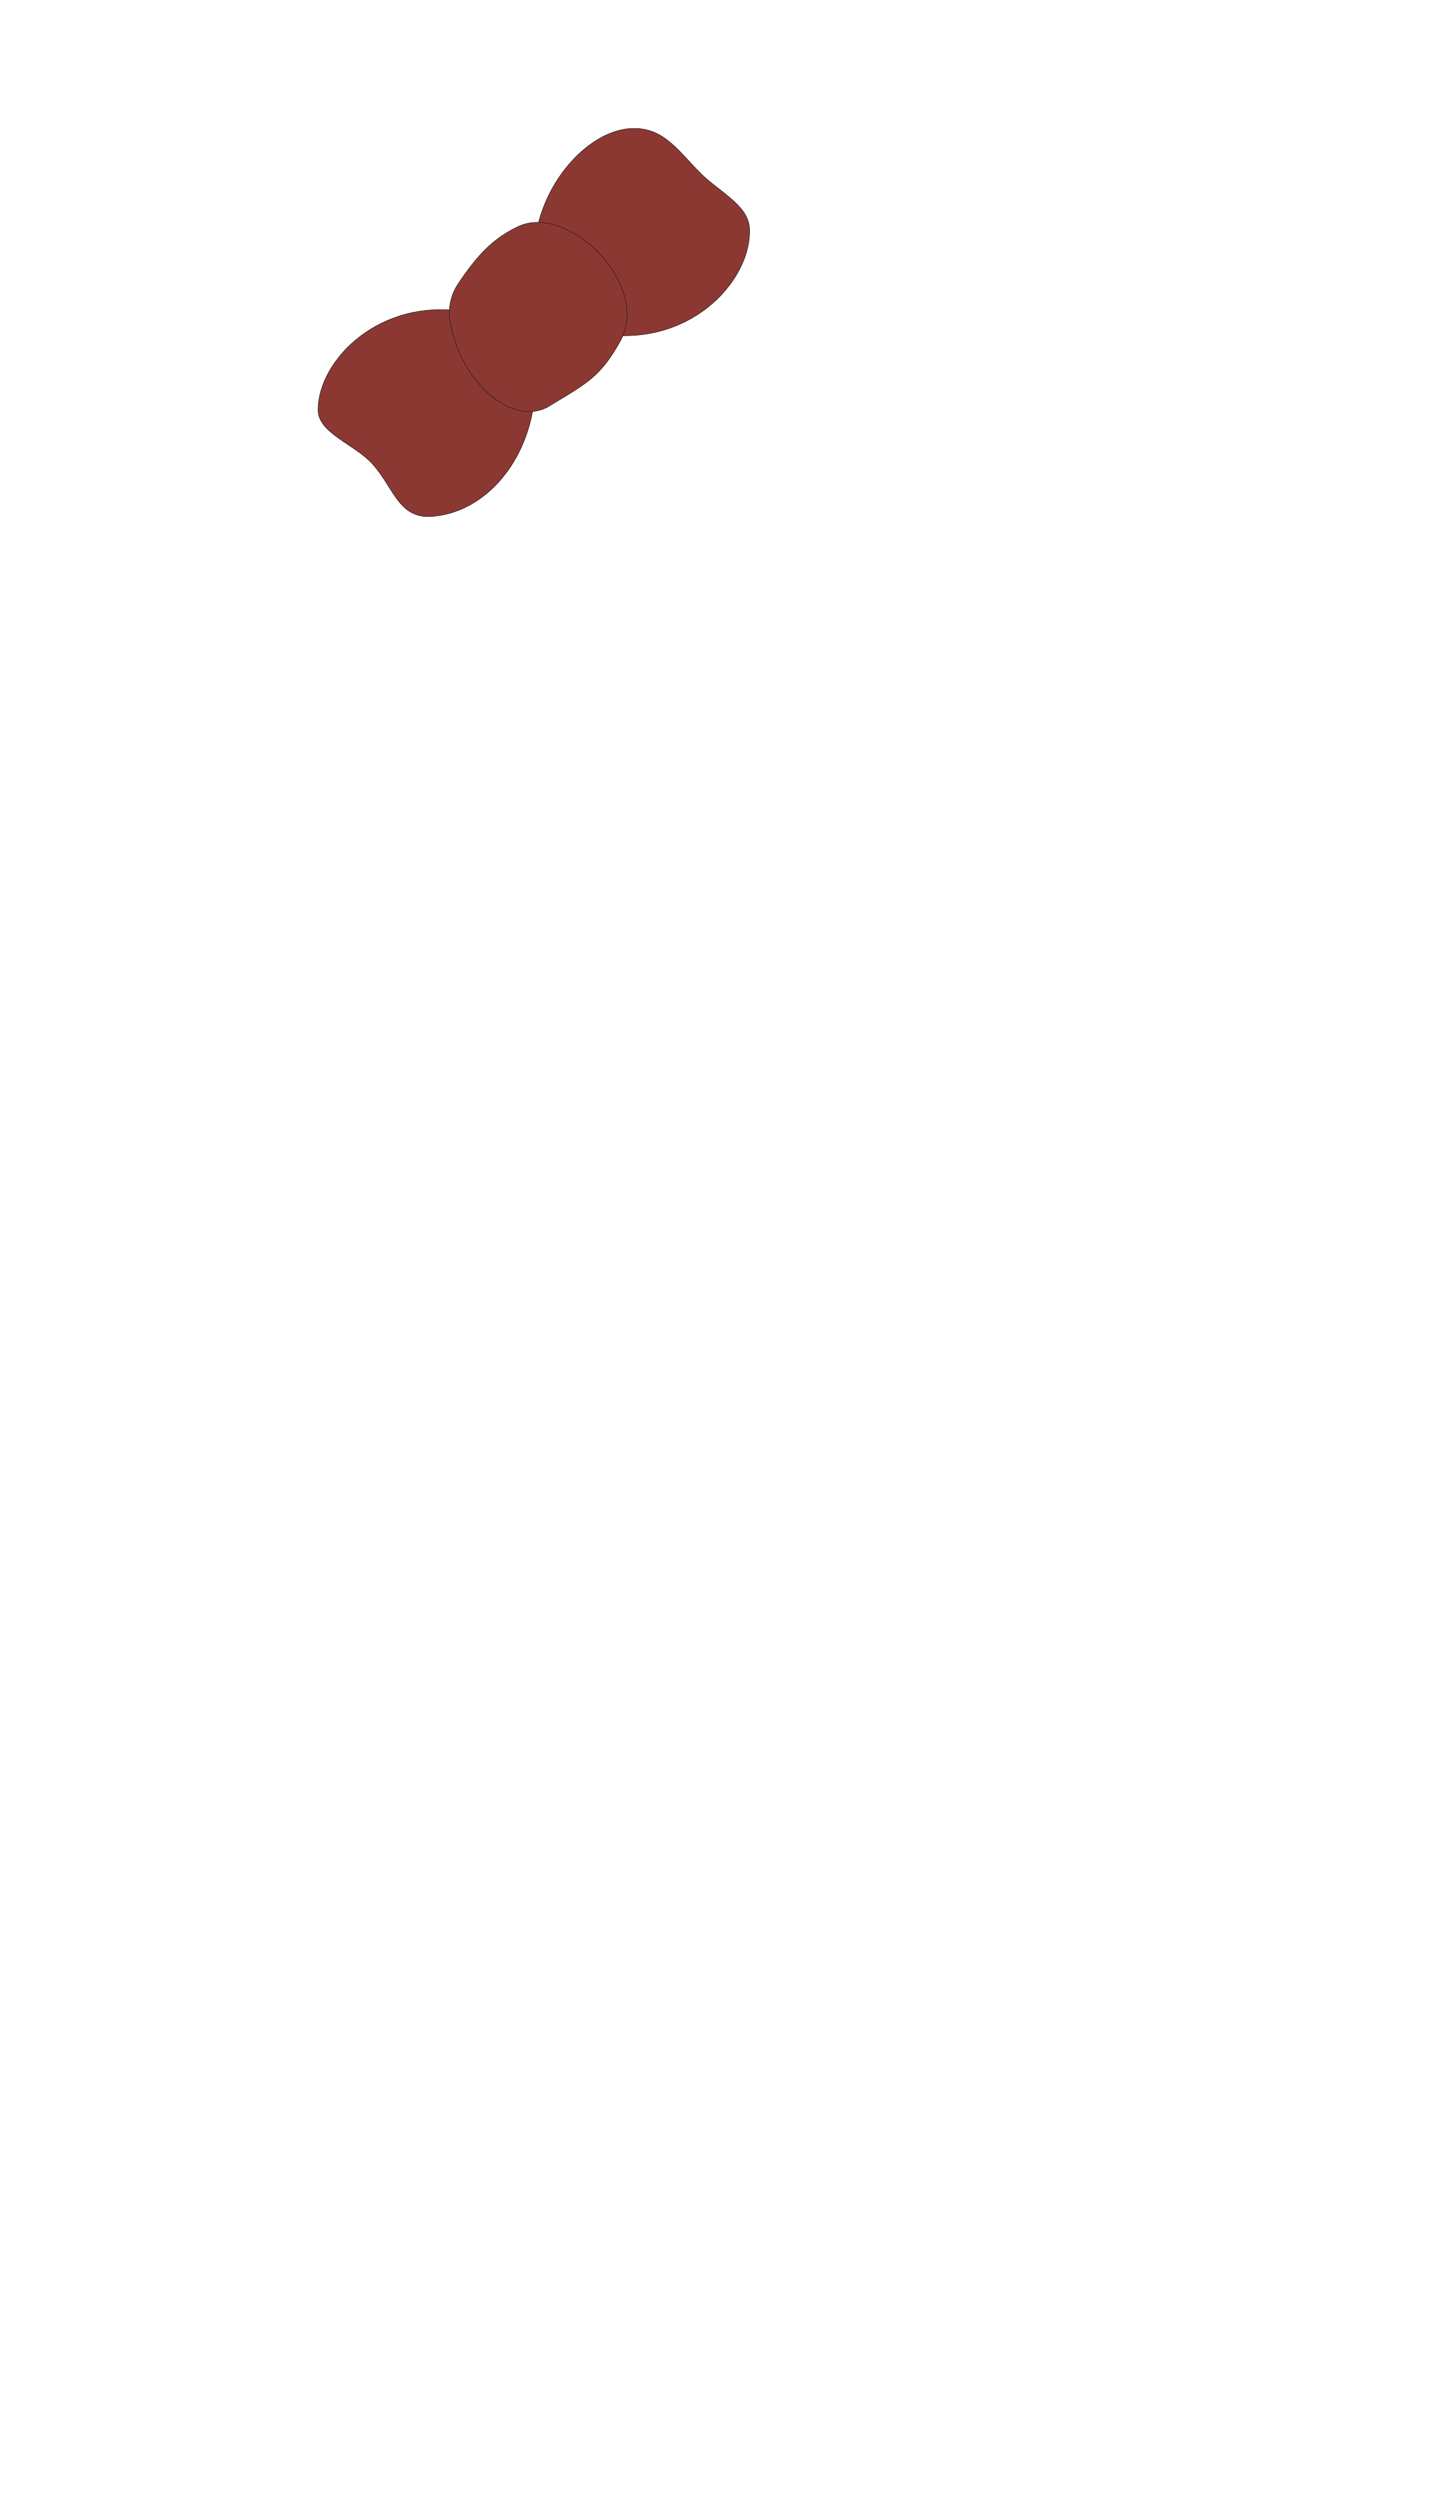 <svg id="body_fore" xmlns="http://www.w3.org/2000/svg" viewBox="0 0 720 1240"><defs><style>.cls-1{fill:#8c3832;stroke:#231815;stroke-miterlimit:10;stroke-width:0.25px;}</style></defs><g id="headWear"><path class="cls-1" d="M265,199.4c-3.95,31.68-25.79,55.22-51,56.79-16.22,1-18.61-14.23-29.09-25.95-8.89-9.94-27.18-15.39-27.09-27,.19-24.83,30.92-55.94,73.56-48.51Z"/><path class="cls-1" d="M265.1,123.49c2.06-31.86,26.39-58.33,47.58-59.72,16.34-1.07,23.58,10.78,34.75,22,9.31,9.35,23.89,16,24.48,27.48,1.28,24.79-27.54,57.68-70.55,52.79Z"/><path class="cls-1" d="M223.35,159.72a25.93,25.93,0,0,1,4-18.93c10.37-15.57,18.48-23.11,30-28.48,24.5-11.47,66,28.91,50.3,57.13-10.08,18.08-17.47,21.2-35.14,32C255.3,211.92,228.94,191,223.35,159.72Z"/></g></svg>